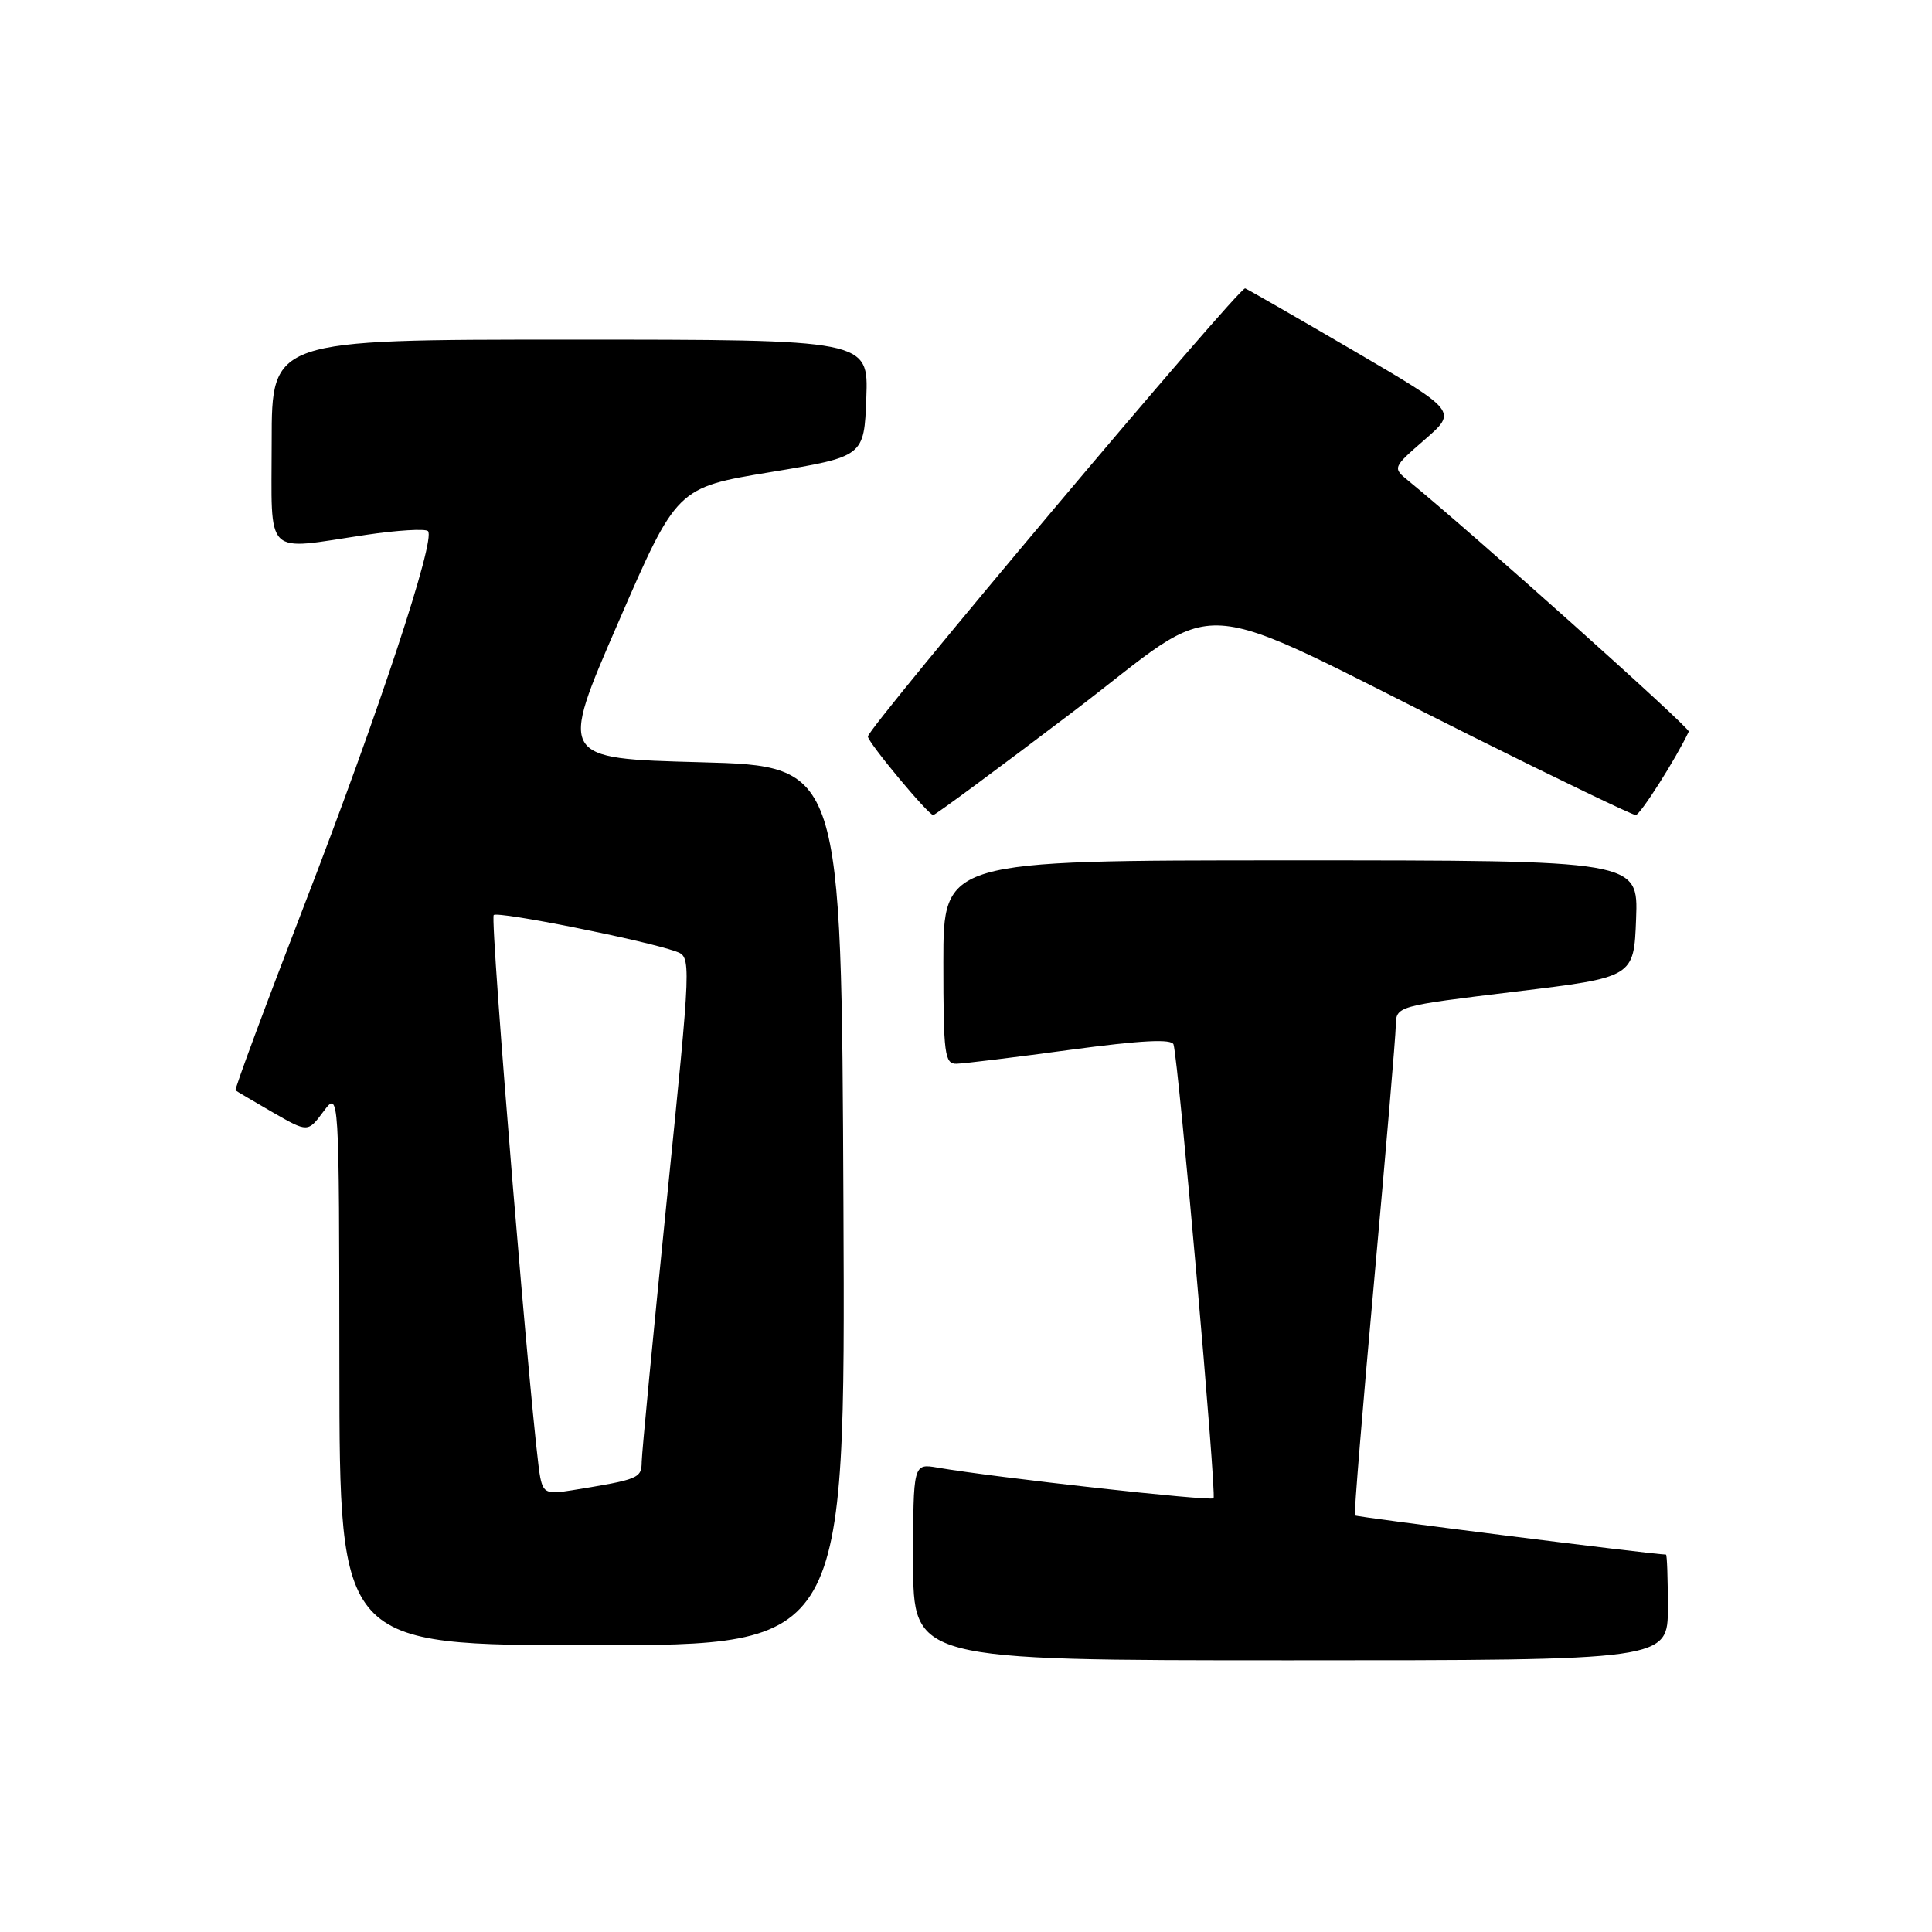 <?xml version="1.0" encoding="UTF-8" standalone="no"?>
<!DOCTYPE svg PUBLIC "-//W3C//DTD SVG 1.1//EN" "http://www.w3.org/Graphics/SVG/1.1/DTD/svg11.dtd" >
<svg xmlns="http://www.w3.org/2000/svg" xmlns:xlink="http://www.w3.org/1999/xlink" version="1.1" viewBox="0 0 256 256">
 <g >
 <path fill="currentColor"
d=" M 221.00 213.00 C 221.00 209.15 220.89 206.00 220.75 205.99 C 218.90 205.96 179.70 201.02 179.53 200.80 C 179.40 200.64 180.55 186.55 182.10 169.50 C 183.64 152.45 184.93 137.33 184.95 135.90 C 185.00 133.31 185.00 133.31 200.75 131.40 C 216.50 129.50 216.50 129.50 216.79 121.75 C 217.08 114.00 217.08 114.00 171.04 114.00 C 125.00 114.00 125.00 114.00 125.00 127.50 C 125.00 139.71 125.17 141.00 126.75 140.95 C 127.71 140.93 134.50 140.10 141.84 139.10 C 151.24 137.84 155.27 137.63 155.50 138.40 C 156.18 140.76 161.23 198.10 160.80 198.53 C 160.38 198.95 131.96 195.79 124.25 194.47 C 121.00 193.91 121.00 193.91 121.00 206.95 C 121.00 220.00 121.00 220.00 171.00 220.00 C 221.00 220.00 221.00 220.00 221.00 213.00 Z  M 111.76 159.75 C 111.50 101.50 111.50 101.50 92.80 101.00 C 74.10 100.50 74.10 100.50 81.89 82.56 C 89.68 64.61 89.68 64.61 102.09 62.56 C 114.50 60.50 114.50 60.50 114.79 52.75 C 115.08 45.00 115.08 45.00 75.54 45.00 C 36.00 45.00 36.00 45.00 36.00 58.50 C 36.00 74.09 34.81 72.91 48.50 70.87 C 52.67 70.25 56.36 70.03 56.71 70.37 C 57.77 71.44 50.20 94.36 40.34 119.88 C 35.16 133.29 31.05 144.36 31.21 144.48 C 31.37 144.61 33.59 145.91 36.14 147.39 C 40.79 150.06 40.79 150.06 42.86 147.28 C 44.94 144.50 44.94 144.50 44.97 181.25 C 45.00 218.00 45.00 218.00 78.51 218.00 C 112.02 218.00 112.02 218.00 111.76 159.75 Z  M 142.10 94.37 C 162.73 78.72 156.49 78.33 195.24 97.66 C 206.65 103.35 216.32 108.00 216.74 108.00 C 217.33 108.00 222.07 100.54 223.77 96.94 C 223.99 96.47 195.02 70.56 186.66 63.74 C 184.50 61.98 184.50 61.98 188.80 58.24 C 193.09 54.50 193.09 54.50 179.41 46.50 C 171.88 42.10 165.39 38.37 164.99 38.21 C 164.25 37.91 115.00 96.42 115.00 97.59 C 115.00 98.37 123.01 108.00 123.66 108.00 C 123.92 108.00 132.22 101.87 142.10 94.37 Z  M 71.59 195.79 C 70.62 191.08 64.88 121.79 65.42 121.25 C 65.96 120.71 85.44 124.59 89.56 126.07 C 91.62 126.81 91.62 126.81 88.34 159.15 C 86.54 176.94 85.05 192.48 85.03 193.67 C 85.00 195.89 84.70 196.02 75.78 197.47 C 72.47 198.01 72.01 197.82 71.59 195.79 Z "/>
</g>
</svg>